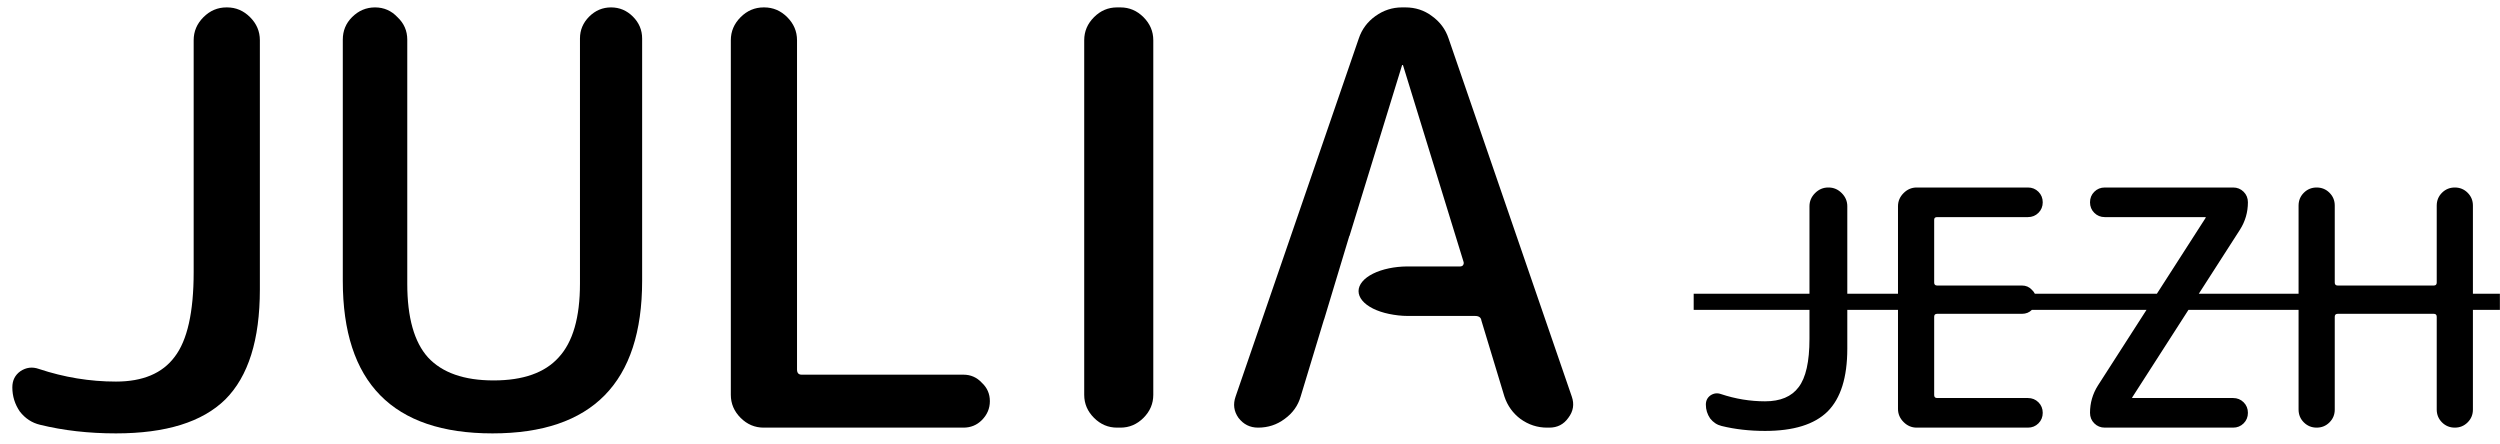 <svg width="152" height="27" viewBox="0 0 152 27" fill="none" xmlns="http://www.w3.org/2000/svg">
<path d="M2.43 25.825C1.94 25.708 1.532 25.44 1.205 25.02C0.902 24.577 0.75 24.087 0.75 23.55C0.75 23.13 0.913 22.803 1.24 22.57C1.59 22.337 1.963 22.29 2.36 22.43C3.9 22.943 5.463 23.2 7.05 23.2C8.683 23.2 9.873 22.698 10.62 21.695C11.39 20.692 11.775 18.977 11.775 16.55V2.445C11.775 1.908 11.973 1.442 12.37 1.045C12.767 0.648 13.233 0.45 13.77 0.45H13.805C14.342 0.45 14.808 0.648 15.205 1.045C15.602 1.442 15.8 1.908 15.8 2.445V17.6C15.8 20.657 15.1 22.885 13.7 24.285C12.3 25.662 10.083 26.35 7.05 26.35C5.393 26.35 3.853 26.175 2.43 25.825Z" fill="black"/>
<path d="M39.042 17.075C39.042 23.258 36.009 26.35 29.942 26.35C23.875 26.35 20.842 23.258 20.842 17.075V2.41C20.842 1.873 21.029 1.418 21.402 1.045C21.799 0.648 22.265 0.45 22.802 0.45C23.339 0.45 23.794 0.648 24.167 1.045C24.564 1.418 24.762 1.873 24.762 2.41V17.25C24.762 19.303 25.182 20.797 26.022 21.73C26.886 22.663 28.215 23.13 30.012 23.13C31.809 23.13 33.127 22.663 33.967 21.73C34.831 20.797 35.262 19.303 35.262 17.25V2.34C35.262 1.827 35.449 1.383 35.822 1.01C36.196 0.637 36.639 0.45 37.152 0.45C37.666 0.45 38.109 0.637 38.482 1.01C38.855 1.383 39.042 1.827 39.042 2.34V17.075Z" fill="black"/>
<path d="M46.429 26C45.893 26 45.426 25.802 45.029 25.405C44.633 25.008 44.434 24.542 44.434 24.005V2.445C44.434 1.908 44.633 1.442 45.029 1.045C45.426 0.648 45.893 0.45 46.429 0.45H46.464C47.001 0.45 47.468 0.648 47.864 1.045C48.261 1.442 48.459 1.908 48.459 2.445V22.465C48.459 22.675 48.553 22.78 48.739 22.78H58.574C59.018 22.78 59.391 22.943 59.694 23.27C60.021 23.573 60.184 23.947 60.184 24.39C60.184 24.833 60.021 25.218 59.694 25.545C59.391 25.848 59.018 26 58.574 26H46.429Z" fill="black"/>
<path d="M67.915 26C67.378 26 66.911 25.802 66.515 25.405C66.118 25.008 65.92 24.542 65.92 24.005V2.445C65.92 1.908 66.118 1.442 66.515 1.045C66.911 0.648 67.378 0.45 67.915 0.45H68.125C68.661 0.45 69.128 0.648 69.525 1.045C69.921 1.442 70.12 1.908 70.12 2.445V24.005C70.12 24.542 69.921 25.008 69.525 25.405C69.128 25.802 68.661 26 68.125 26H67.915Z" fill="black"/>
<path d="M85.6 19.21C85.206 19.21 84.816 19.161 84.452 19.086C84.088 19.011 83.757 18.9 83.479 18.761C83.2 18.621 82.979 18.456 82.829 18.274C82.678 18.092 82.6 17.897 82.6 17.7C82.6 17.503 82.678 17.308 82.829 17.126C82.979 16.944 83.2 16.779 83.479 16.639C83.757 16.5 84.088 16.39 84.452 16.314C84.796 16.243 85.163 16.204 85.534 16.2L85.6 16.2H88.774C88.844 16.2 88.903 16.177 88.949 16.13C88.996 16.06 89.007 15.99 88.984 15.92L85.309 3.985C85.309 3.962 85.297 3.95 85.274 3.95C85.262 3.95 85.254 3.953 85.248 3.959C85.242 3.965 85.239 3.974 85.239 3.985L82.048 14.35L82.038 14.348L80.513 19.397C80.504 19.416 80.495 19.436 80.489 19.457C80.485 19.468 80.482 19.479 80.479 19.49L79.079 24.11C78.916 24.67 78.589 25.125 78.099 25.475C77.632 25.825 77.096 26 76.489 26C75.999 26 75.603 25.802 75.299 25.405C75.019 25.008 74.961 24.577 75.124 24.11L82.614 2.34C82.801 1.78 83.139 1.325 83.629 0.975C84.119 0.625 84.656 0.45 85.239 0.45H85.449C86.056 0.45 86.593 0.625 87.059 0.975C87.549 1.325 87.888 1.78 88.074 2.34L95.564 24.11C95.728 24.577 95.657 25.008 95.354 25.405C95.074 25.802 94.689 26 94.199 26H94.059C93.476 26 92.939 25.825 92.449 25.475C91.983 25.125 91.656 24.67 91.469 24.11L90.069 19.49C90.046 19.303 89.918 19.21 89.684 19.21H85.6Z" fill="black"/>
<path d="M104.676 25.9C104.396 25.833 104.163 25.68 103.976 25.44C103.803 25.187 103.716 24.907 103.716 24.6C103.716 24.36 103.81 24.173 103.996 24.04C104.196 23.907 104.41 23.88 104.636 23.96C105.516 24.253 106.41 24.4 107.316 24.4C108.25 24.4 108.93 24.113 109.356 23.54C109.796 22.967 110.016 21.987 110.016 20.6V18.84H102.976V17.86H110.016V12.54C110.016 12.233 110.13 11.967 110.356 11.74C110.583 11.513 110.85 11.4 111.156 11.4H111.176C111.483 11.4 111.75 11.513 111.976 11.74C112.203 11.967 112.316 12.233 112.316 12.54V17.86H115.398V12.54C115.398 12.233 115.511 11.967 115.738 11.74C115.964 11.513 116.231 11.4 116.538 11.4H123.298C123.551 11.4 123.764 11.487 123.938 11.66C124.111 11.833 124.198 12.047 124.198 12.3C124.198 12.553 124.111 12.767 123.938 12.94C123.764 13.113 123.551 13.2 123.298 13.2H117.778C117.658 13.2 117.598 13.253 117.598 13.36V17.18C117.598 17.3 117.658 17.36 117.778 17.36H122.938C123.178 17.36 123.378 17.447 123.538 17.62C123.616 17.692 123.676 17.772 123.719 17.86H131.138L134.093 13.26V13.24C134.099 13.24 134.105 13.238 134.108 13.235C134.111 13.232 134.113 13.227 134.113 13.22C134.113 13.207 134.106 13.2 134.093 13.2H127.973C127.719 13.2 127.506 13.113 127.333 12.94C127.159 12.767 127.073 12.553 127.073 12.3C127.073 12.047 127.159 11.833 127.333 11.66C127.506 11.487 127.719 11.4 127.973 11.4H135.773C136.026 11.4 136.239 11.487 136.413 11.66C136.586 11.833 136.673 12.047 136.673 12.3C136.673 12.9 136.513 13.453 136.193 13.96L133.687 17.86H139.753V12.5C139.753 12.193 139.86 11.933 140.073 11.72C140.287 11.507 140.547 11.4 140.853 11.4C141.16 11.4 141.42 11.507 141.633 11.72C141.847 11.933 141.953 12.193 141.953 12.5V17.18C141.953 17.3 142.013 17.36 142.133 17.36H147.973C148.093 17.36 148.153 17.3 148.153 17.18V12.5C148.153 12.193 148.26 11.933 148.473 11.72C148.687 11.507 148.947 11.4 149.253 11.4C149.56 11.4 149.82 11.507 150.033 11.72C150.247 11.933 150.353 12.193 150.353 12.5V17.86H151.993V18.84H150.353V24.9C150.353 25.207 150.247 25.467 150.033 25.68C149.82 25.893 149.56 26 149.253 26C148.947 26 148.687 25.893 148.473 25.68C148.26 25.467 148.153 25.207 148.153 24.9V19.26C148.153 19.14 148.093 19.08 147.973 19.08H142.133C142.013 19.08 141.953 19.14 141.953 19.26V24.9C141.953 25.207 141.847 25.467 141.633 25.68C141.42 25.893 141.16 26 140.853 26C140.547 26 140.287 25.893 140.073 25.68C139.86 25.467 139.753 25.207 139.753 24.9V18.84H133.058L129.653 24.14C129.653 24.153 129.646 24.16 129.633 24.16V24.18C129.633 24.193 129.639 24.2 129.653 24.2H135.773C136.026 24.2 136.239 24.287 136.413 24.46C136.586 24.633 136.673 24.847 136.673 25.1C136.673 25.353 136.586 25.567 136.413 25.74C136.239 25.913 136.026 26 135.773 26H127.973C127.719 26 127.506 25.913 127.333 25.74C127.159 25.567 127.073 25.353 127.073 25.1C127.073 24.5 127.233 23.947 127.553 23.44L130.508 18.84H123.538C123.378 19 123.178 19.08 122.938 19.08H117.778C117.658 19.08 117.598 19.14 117.598 19.26V24.02C117.598 24.14 117.658 24.2 117.778 24.2H123.298C123.551 24.2 123.764 24.287 123.938 24.46C124.111 24.633 124.198 24.847 124.198 25.1C124.198 25.353 124.111 25.567 123.938 25.74C123.764 25.913 123.551 26 123.298 26H116.538C116.231 26 115.964 25.887 115.738 25.66C115.511 25.433 115.398 25.167 115.398 24.86V18.84H112.316V21.2C112.316 22.947 111.916 24.22 111.116 25.02C110.316 25.807 109.05 26.2 107.316 26.2C106.37 26.2 105.49 26.1 104.676 25.9Z" fill="black"/>
</svg>
